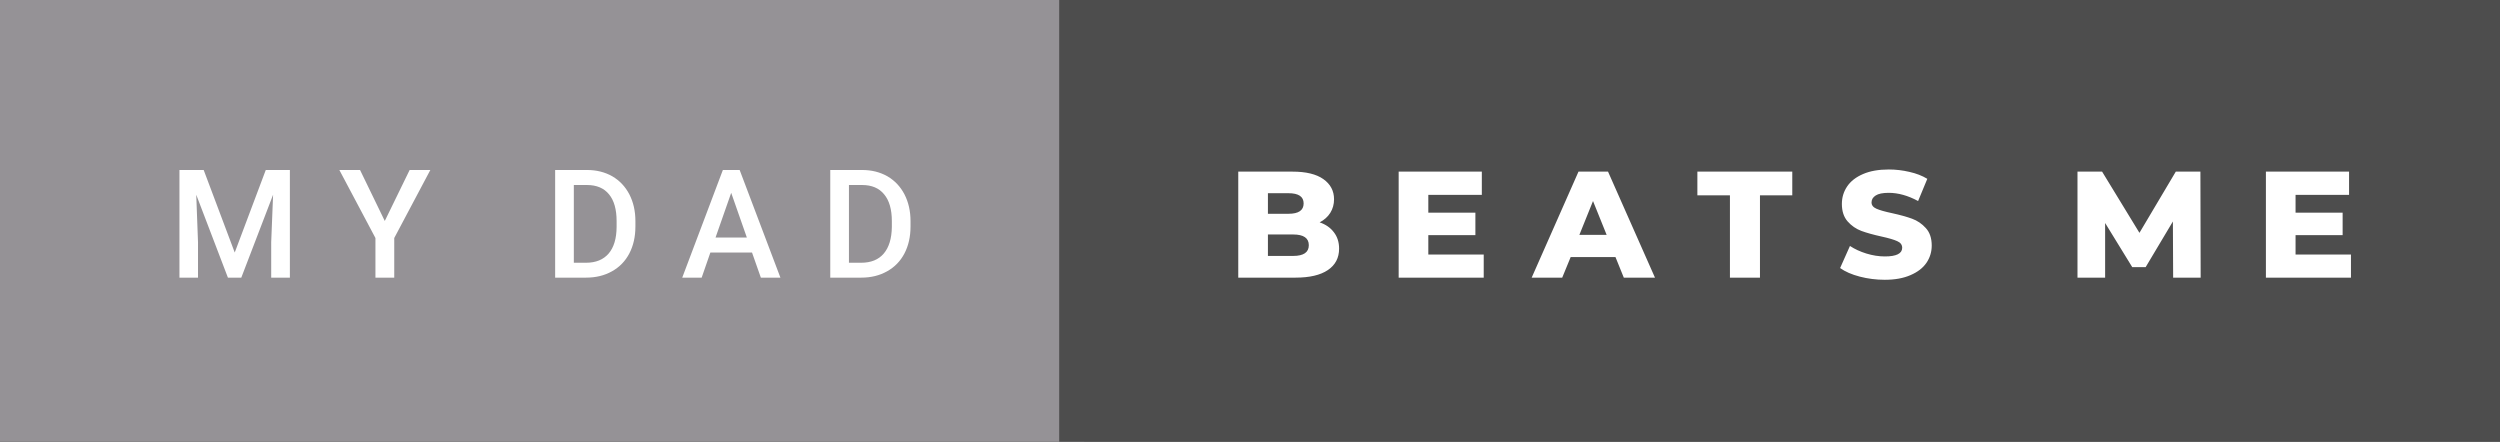 <svg xmlns="http://www.w3.org/2000/svg" width="198.1" height="35" viewBox="0 0 198.1 35"><rect x="0" y="0" width="198.1" height="35" fill="#333333" stroke="none"/><rect class="svg__rect" x="0" y="0" width="85.93" height="35" fill="#959296"/><rect class="svg__rect" x="83.93" y="0" width="114.17" height="35" fill="#4D4D4D"/><path class="svg__text" d="M15.69 22L14.22 22L14.22 13.47L16.14 13.47L18.60 20.01L21.06 13.47L22.97 13.47L22.97 22L21.49 22L21.49 19.19L21.64 15.43L19.12 22L18.06 22L15.55 15.43L15.69 19.19L15.69 22ZM29.75 18.86L26.89 13.47L28.53 13.47L30.49 17.51L32.46 13.47L34.10 13.47L31.24 18.86L31.24 22L29.75 22L29.75 18.86ZM46.44 22L43.99 22L43.99 13.47L46.51 13.47Q47.64 13.47 48.52 13.97Q49.39 14.48 49.87 15.40Q50.35 16.33 50.35 17.52L50.35 17.52L50.35 17.95Q50.35 19.16 49.87 20.08Q49.39 21.00 48.49 21.50Q47.60 22 46.44 22L46.44 22ZM45.47 14.66L45.47 20.82L46.44 20.82Q47.60 20.82 48.23 20.09Q48.85 19.36 48.86 17.99L48.86 17.99L48.86 17.52Q48.86 16.13 48.26 15.40Q47.66 14.66 46.51 14.66L46.51 14.66L45.47 14.66ZM55.60 22L54.06 22L57.28 13.47L58.61 13.47L61.84 22L60.29 22L59.59 20.01L56.29 20.01L55.60 22ZM57.94 15.28L56.70 18.82L59.18 18.82L57.94 15.28ZM68.25 22L65.79 22L65.79 13.47L68.31 13.47Q69.44 13.47 70.32 13.97Q71.19 14.48 71.67 15.40Q72.15 16.33 72.15 17.52L72.15 17.52L72.15 17.95Q72.15 19.16 71.67 20.08Q71.19 21.00 70.29 21.50Q69.40 22 68.25 22L68.25 22ZM67.27 14.66L67.27 20.82L68.24 20.82Q69.41 20.82 70.03 20.09Q70.65 19.36 70.67 17.99L70.67 17.99L70.67 17.52Q70.67 16.13 70.06 15.40Q69.46 14.66 68.31 14.66L68.31 14.66L67.27 14.66Z" fill="#FFFFFF"/><path class="svg__text" d="M102.66 22L98.12 22L98.12 13.60L102.42 13.60Q104.02 13.60 104.86 14.19Q105.71 14.79 105.71 15.79L105.71 15.79Q105.71 16.39 105.41 16.87Q105.11 17.34 104.57 17.62L104.57 17.62Q105.30 17.87 105.70 18.41Q106.11 18.94 106.11 19.70L106.11 19.70Q106.11 20.80 105.22 21.40Q104.33 22 102.66 22L102.66 22ZM100.47 18.58L100.47 20.28L102.47 20.28Q103.71 20.28 103.71 19.43L103.71 19.43Q103.71 18.58 102.47 18.58L102.47 18.58L100.47 18.58ZM100.47 15.31L100.47 16.94L102.10 16.94Q103.30 16.94 103.30 16.12L103.30 16.12Q103.30 15.31 102.10 15.31L102.10 15.31L100.47 15.31ZM117.57 22L110.83 22L110.83 13.60L117.42 13.60L117.42 15.44L113.18 15.44L113.18 16.85L116.91 16.85L116.91 18.63L113.18 18.63L113.18 20.17L117.57 20.17L117.57 22ZM123.79 22L121.37 22L125.08 13.60L127.42 13.60L131.14 22L128.67 22L128.01 20.37L124.46 20.37L123.79 22ZM126.23 15.93L125.15 18.61L127.31 18.61L126.23 15.93ZM137.08 15.48L134.50 15.48L134.50 13.60L142.02 13.60L142.02 15.48L139.46 15.48L139.46 22L137.08 22L137.08 15.48ZM145.81 21.24L145.81 21.24L146.59 19.49Q147.15 19.86 147.89 20.09Q148.64 20.32 149.36 20.32L149.36 20.32Q150.72 20.32 150.73 19.64L150.73 19.64Q150.73 19.28 150.34 19.11Q149.95 18.93 149.08 18.74L149.08 18.74Q148.13 18.53 147.50 18.30Q146.86 18.06 146.41 17.55Q145.95 17.03 145.95 16.16L145.95 16.16Q145.95 15.39 146.37 14.77Q146.79 14.15 147.63 13.79Q148.46 13.43 149.67 13.43L149.67 13.43Q150.49 13.43 151.30 13.62Q152.11 13.80 152.72 14.17L152.72 14.17L151.99 15.93Q150.79 15.28 149.66 15.28L149.66 15.28Q148.95 15.28 148.63 15.49Q148.30 15.70 148.30 16.04L148.30 16.04Q148.30 16.37 148.69 16.54Q149.07 16.71 149.92 16.89L149.92 16.89Q150.88 17.10 151.51 17.33Q152.14 17.56 152.60 18.07Q153.07 18.58 153.07 19.46L153.07 19.46Q153.07 20.21 152.65 20.83Q152.23 21.44 151.39 21.80Q150.55 22.17 149.35 22.17L149.35 22.17Q148.33 22.17 147.37 21.92Q146.41 21.67 145.81 21.24ZM166.81 22L164.62 22L164.62 13.60L166.57 13.60L169.53 18.45L172.41 13.60L174.36 13.60L174.38 22L172.20 22L172.18 17.55L170.02 21.17L168.96 21.17L166.81 17.67L166.81 22ZM186.29 22L179.55 22L179.55 13.60L186.14 13.60L186.14 15.44L181.90 15.44L181.90 16.85L185.63 16.85L185.63 18.63L181.90 18.63L181.90 20.17L186.29 20.17L186.29 22Z" fill="#FFFFFF" x="96.93"/></svg>